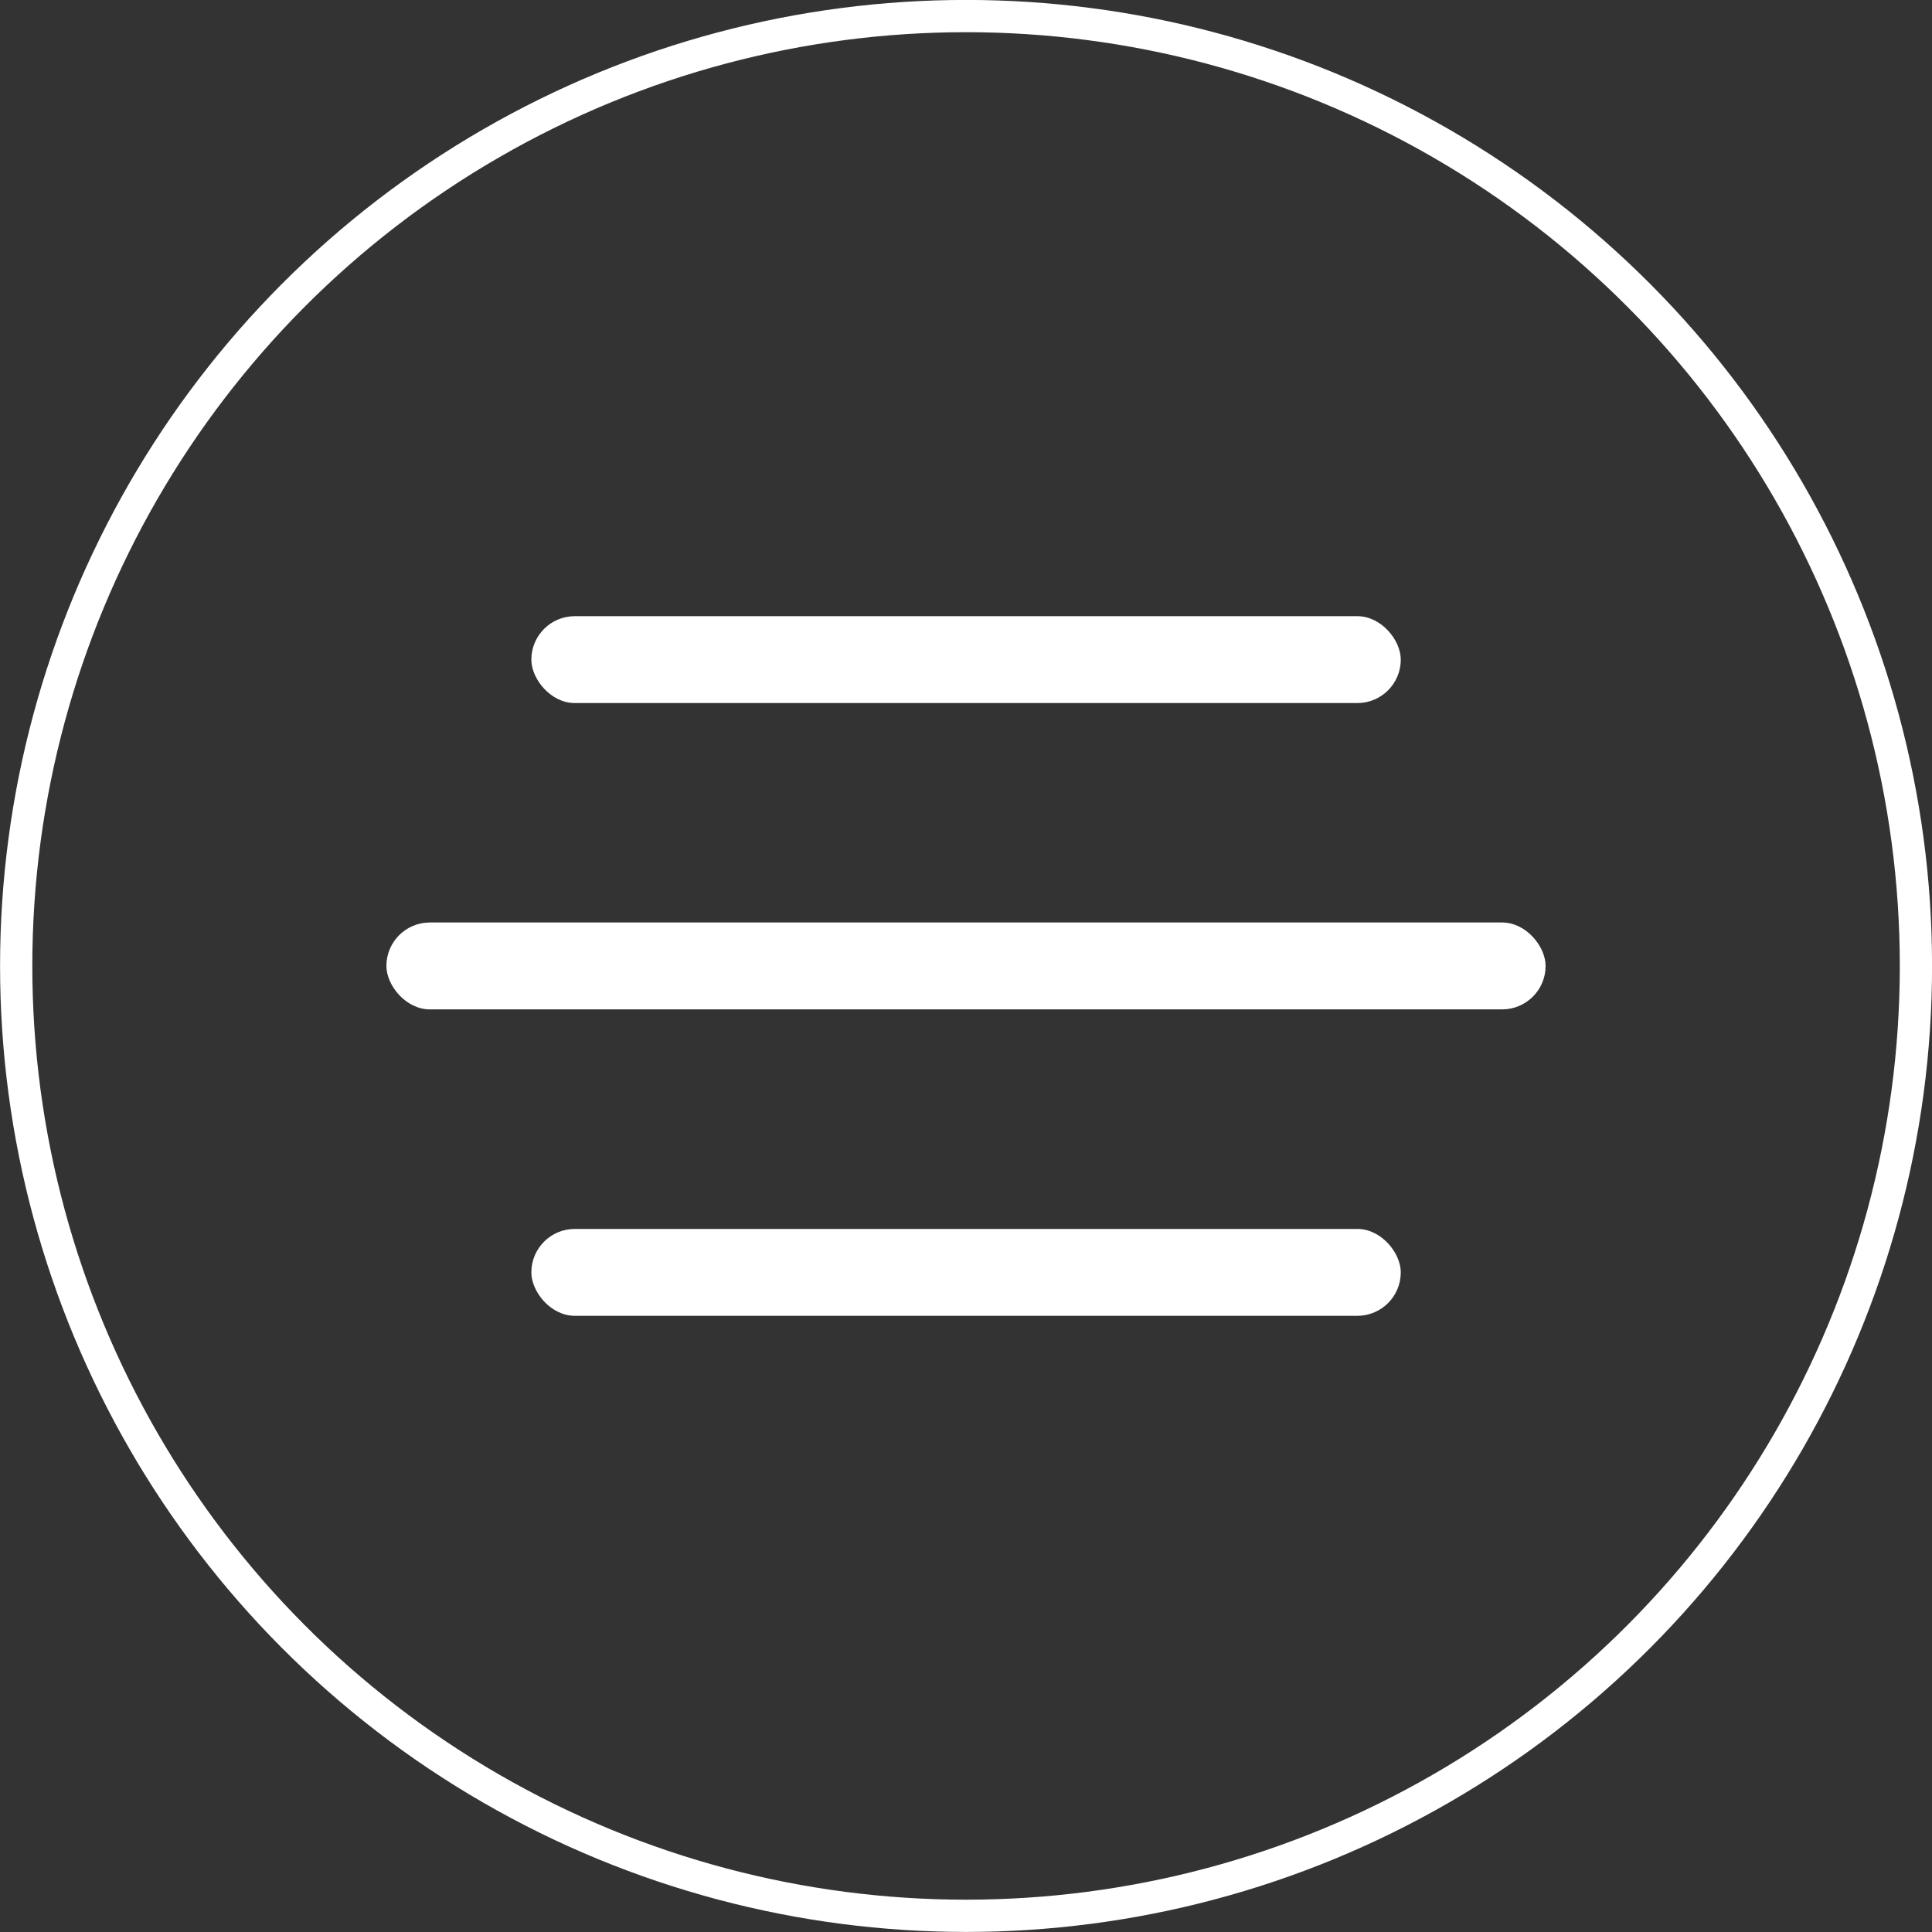 <?xml version="1.0" encoding="UTF-8"?>
<svg width="15.875mm" height="15.875mm" version="1.1" viewBox="0 0 15.875 15.875" xmlns="http://www.w3.org/2000/svg" xmlns:cc="http://creativecommons.org/ns#" xmlns:dc="http://purl.org/dc/elements/1.1/" xmlns:rdf="http://www.w3.org/1999/02/22-rdf-syntax-ns#">
 <rect x="0" y="0" width="15.875" height="15.875" fill="#333333" stroke="none"/>
 <g transform="translate(-21.25 -55.074)">
  <circle cx="29.188" cy="63.011" r="7.805" fill-opacity="0" stroke="#fff" stroke-dashoffset="100" stroke-linejoin="round" stroke-width=".265" style="paint-order:fill markers stroke"/>
  <g transform="translate(-.397)">
   <g transform="translate(-.276 .936)">
    <g fill="#fff" stroke-width="0">
     <rect x="26.289" y="64.236" width="7.144" height=".714" rx=".357" ry=".357" style="paint-order:fill markers stroke"/>
     <rect x="25.098" y="61.718" width="9.525" height=".714" rx=".357" ry=".357" style="paint-order:fill markers stroke"/>
     <rect x="26.289" y="59.201" width="7.144" height=".714" rx=".357" ry=".357" style="paint-order:fill markers stroke"/>
    </g>
   </g>
  </g>
 </g>
</svg>
